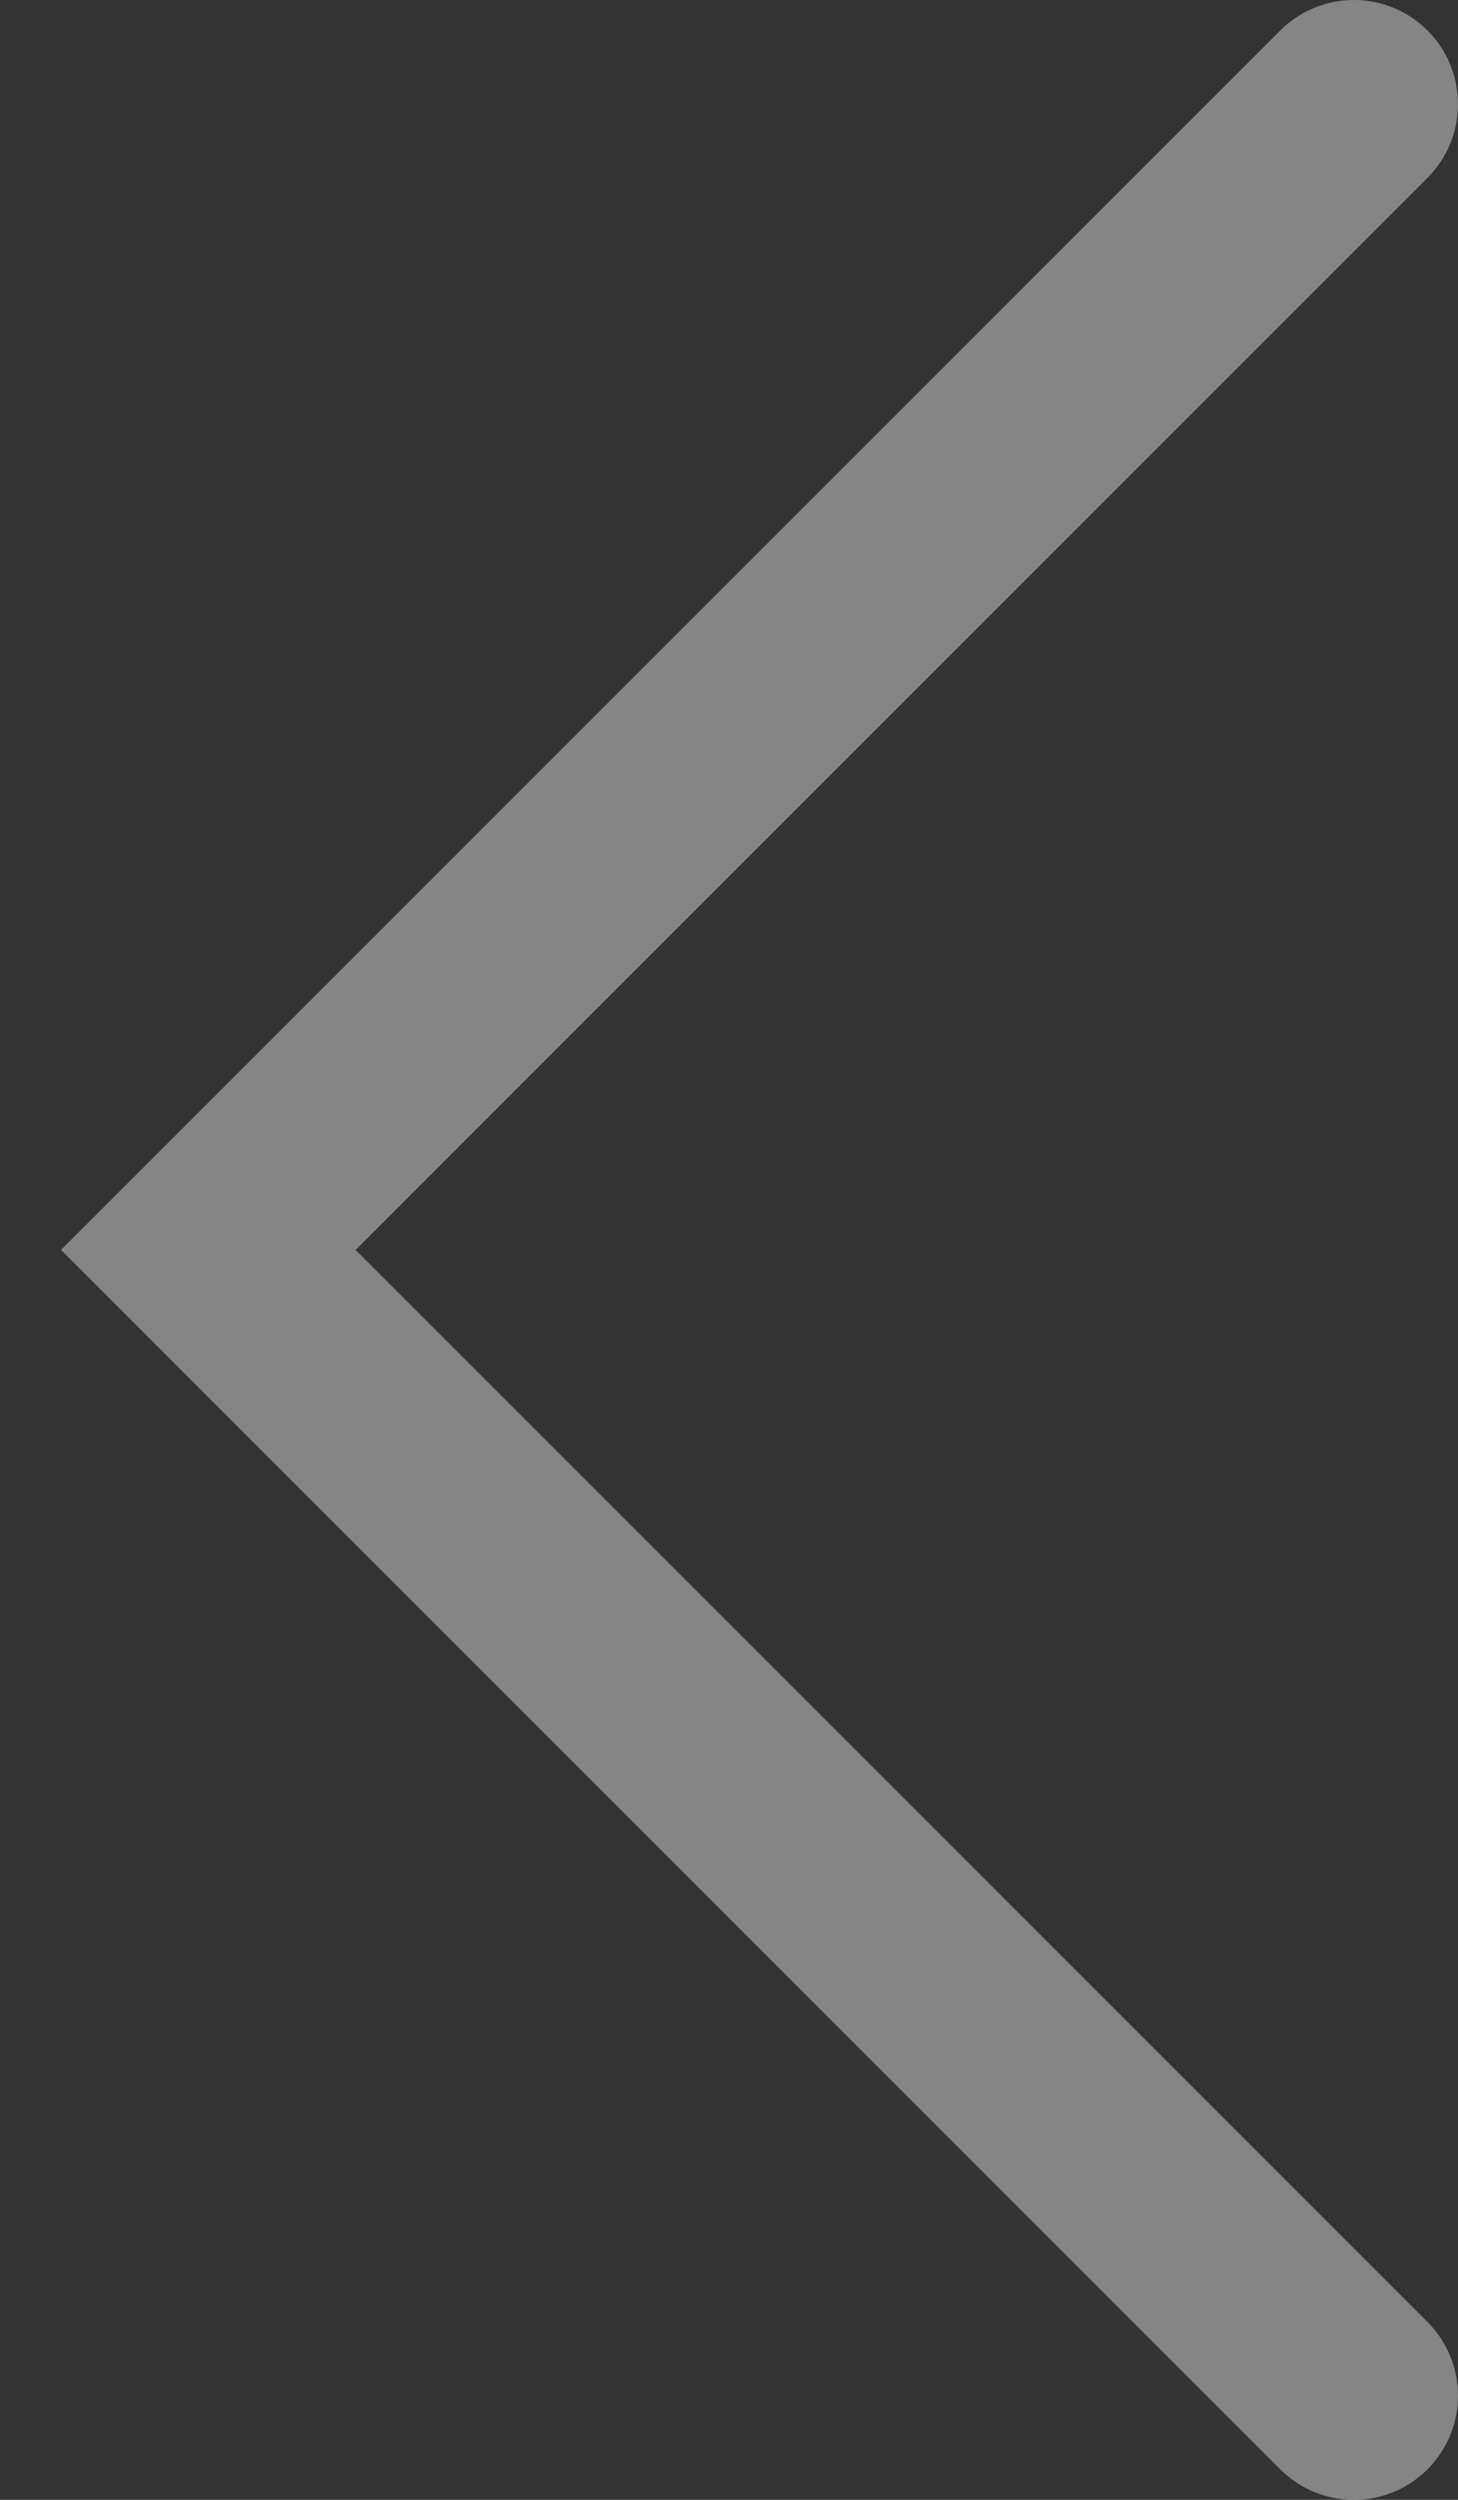 <svg xmlns="http://www.w3.org/2000/svg" viewBox="0 0 14 24">
  <rect x="0" y="0" width="14" height="24" fill="#333333" stroke="none"/>
  <path d="M13 23L2 12 13 1" stroke="#FFF" stroke-width="2" fill="none" fill-rule="evenodd" opacity=".4" stroke-linecap="round"/>
</svg>